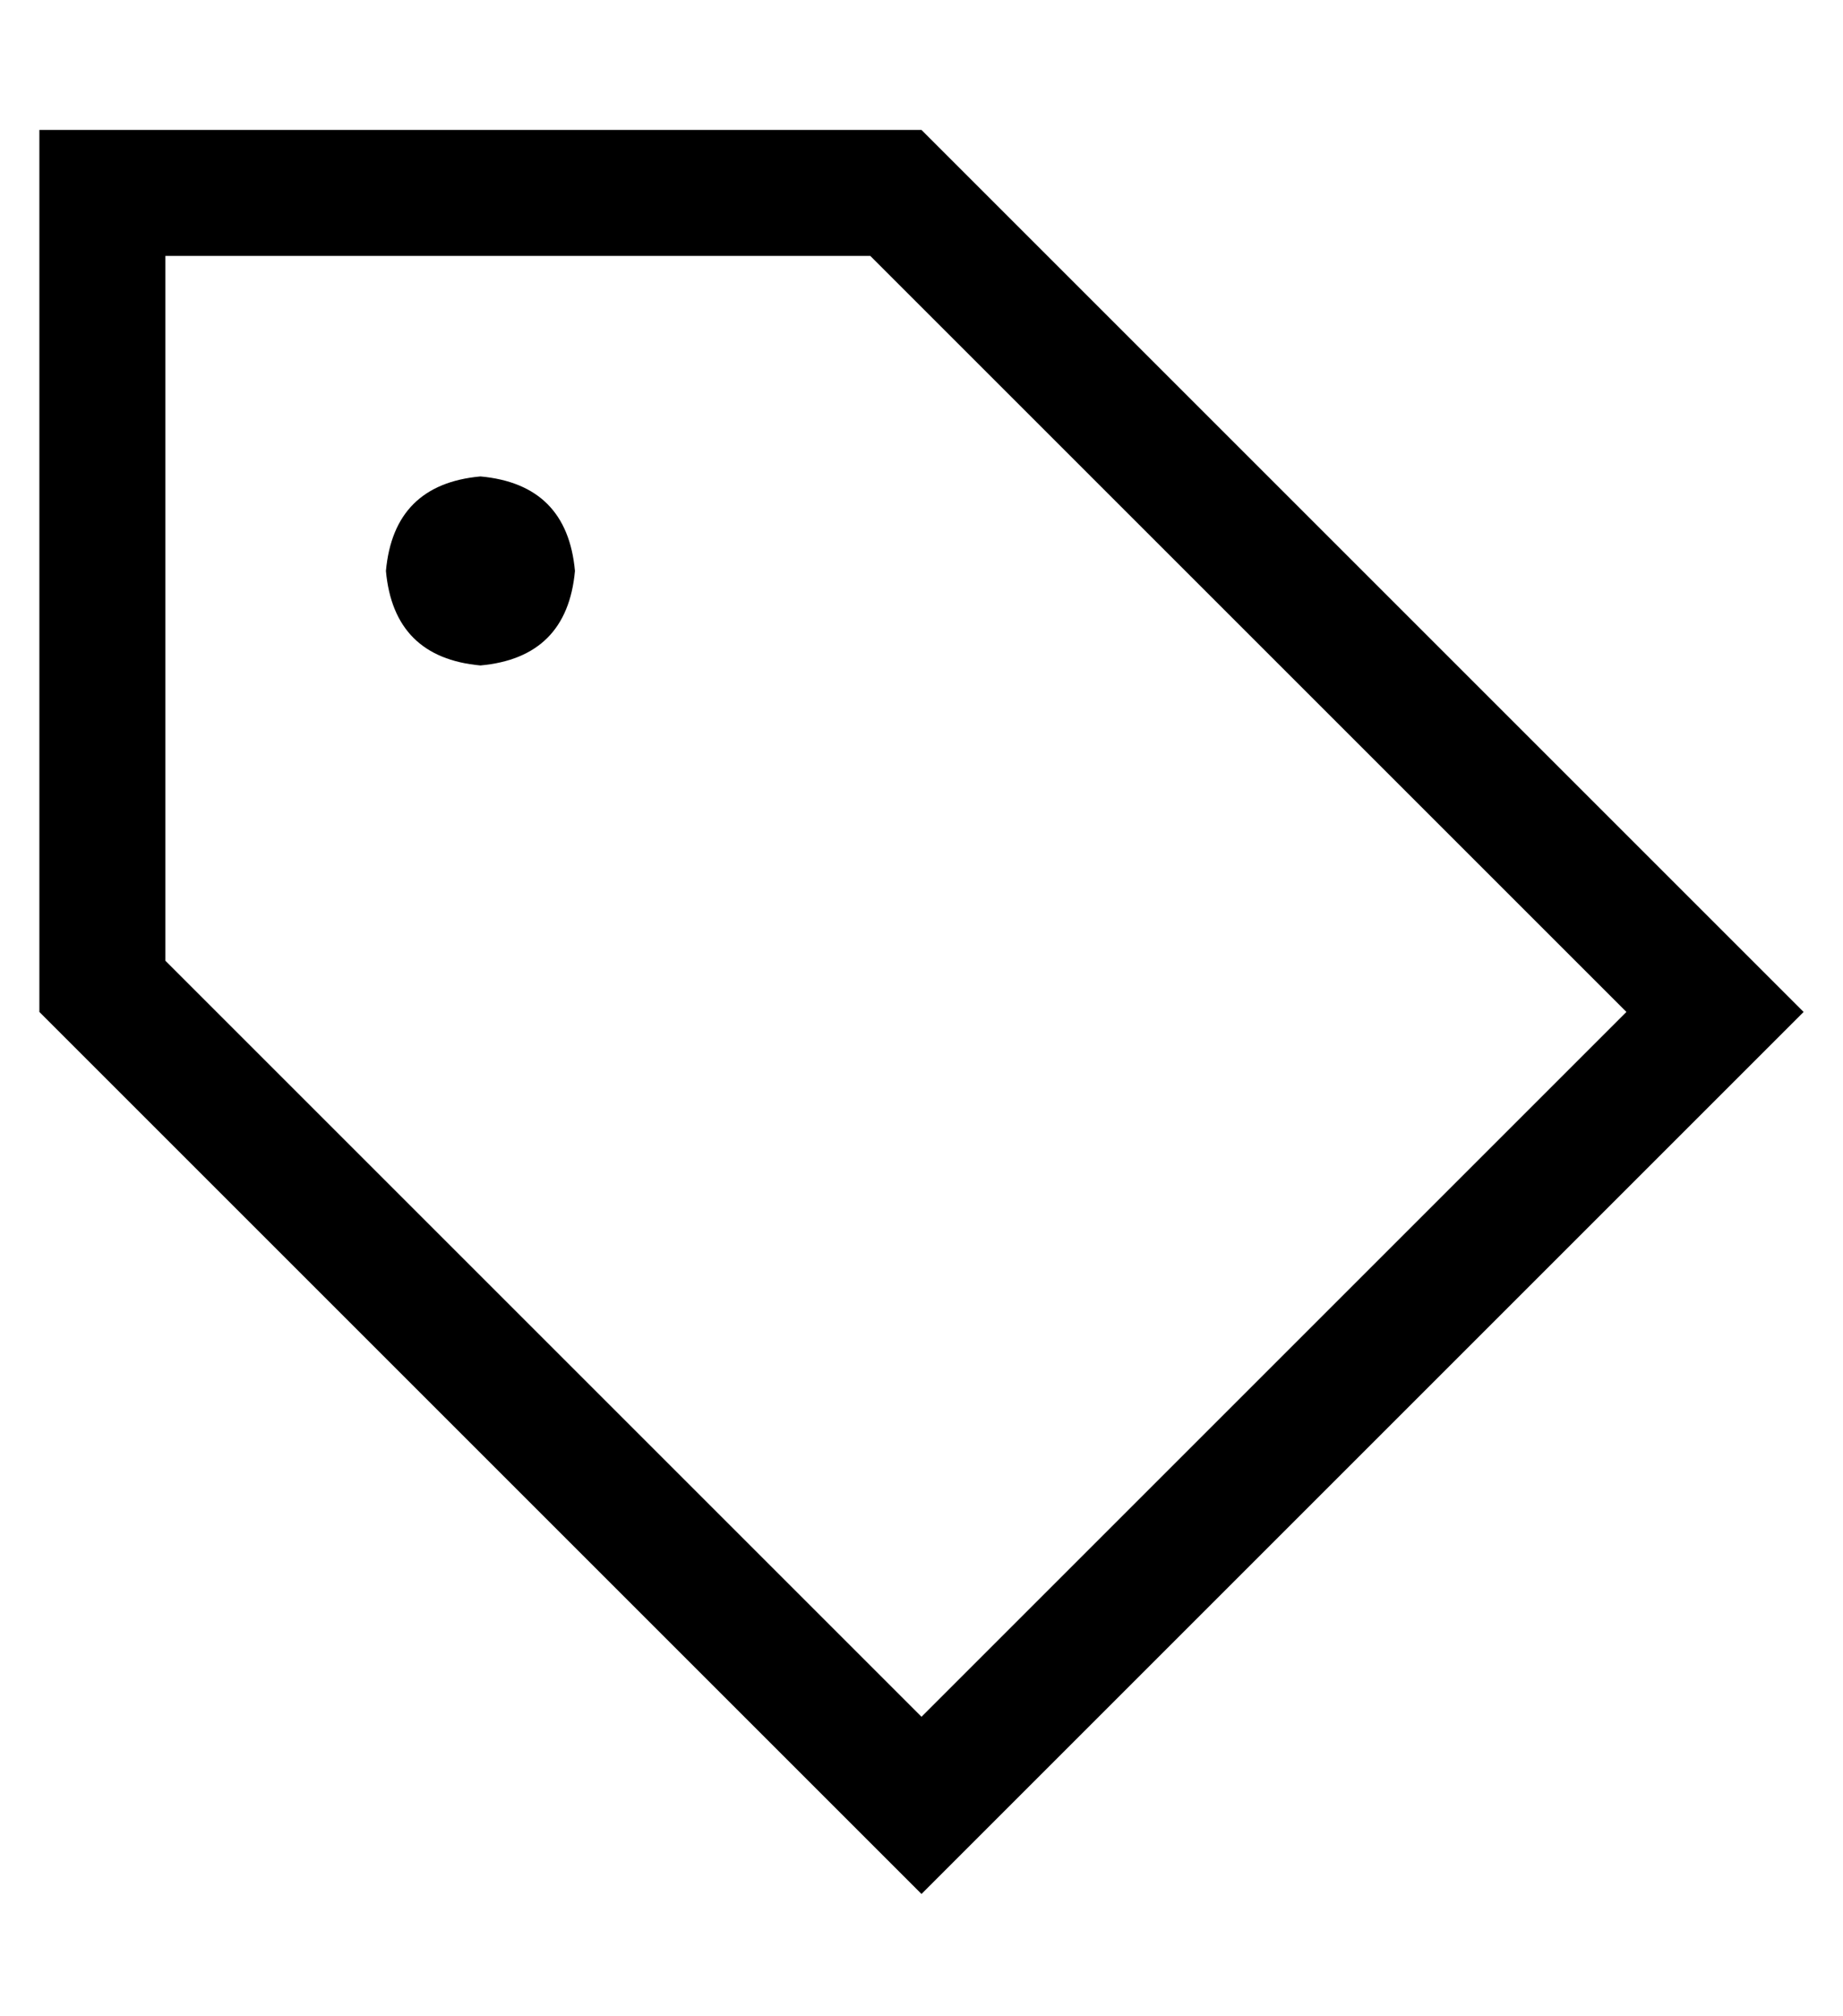 <?xml version="1.0" standalone="no"?>
<!DOCTYPE svg PUBLIC "-//W3C//DTD SVG 1.1//EN" "http://www.w3.org/Graphics/SVG/1.1/DTD/svg11.dtd" >
<svg xmlns="http://www.w3.org/2000/svg" xmlns:xlink="http://www.w3.org/1999/xlink" version="1.1" viewBox="-10 -40 468 512">
   <path fill="currentColor"
d="M224 396l-192 -192l192 192l-192 -192v-179v0h179v0l192 192v0l-179 179v0zM425 194l-201 -201l201 201l-201 -201h-192h-32v32v0v192v0l201 201v0l23 23v0l23 -23v0l178 -178v0l23 -23v0l-23 -23v0zM112 129q22 -2 24 -24q-2 -22 -24 -24q-22 2 -24 24q2 22 24 24v0z
" />
</svg>
